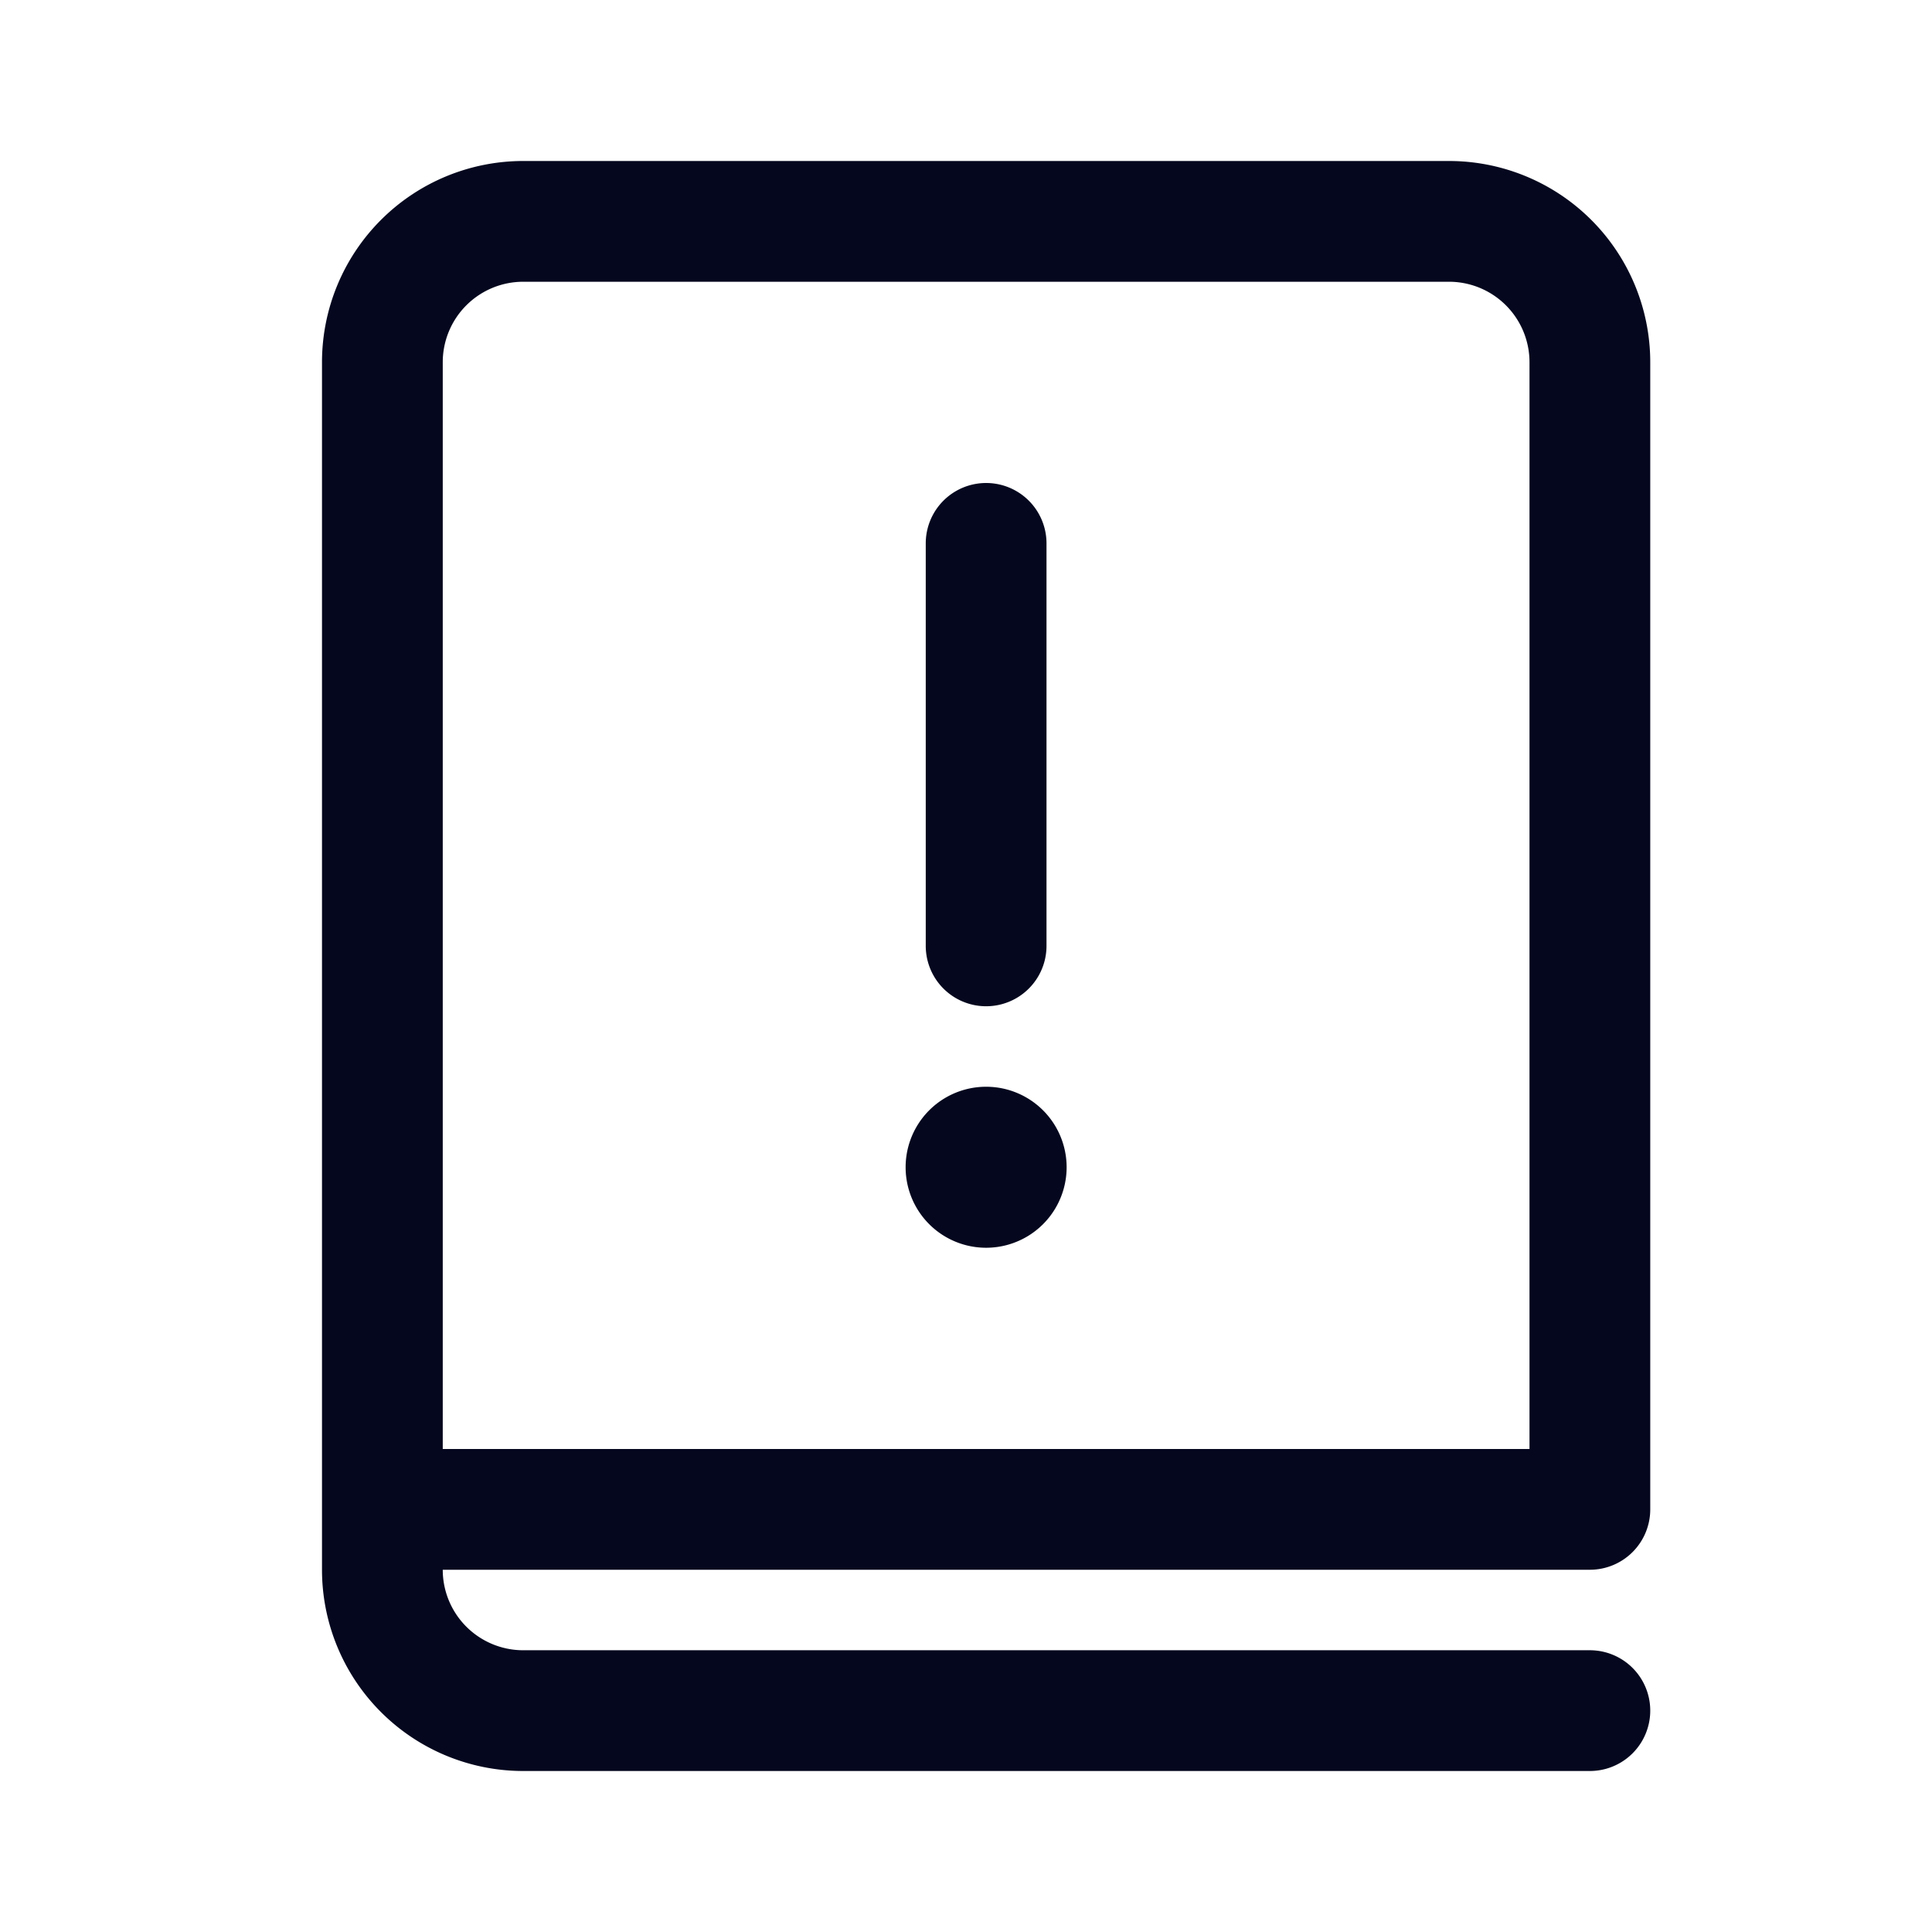<svg xmlns="http://www.w3.org/2000/svg" width="24" height="24" fill="none"><path fill="#04071E" d="M13.25 14.5a1 1 0 1 1-2 0 1 1 0 0 1 2 0M11.5 6.75v5a.75.75 0 0 0 1.5 0v-5a.75.75 0 0 0-1.5 0M4 4.5A2.5 2.5 0 0 1 6.5 2H18a2.5 2.5 0 0 1 2.5 2.5v14.25a.75.75 0 0 1-.75.75H5.5a1 1 0 0 0 1 1h13.25a.75.75 0 0 1 0 1.5H6.5A2.5 2.5 0 0 1 4 19.5zM19 18V4.5a1 1 0 0 0-1-1H6.5a1 1 0 0 0-1 1V18z"/></svg>
